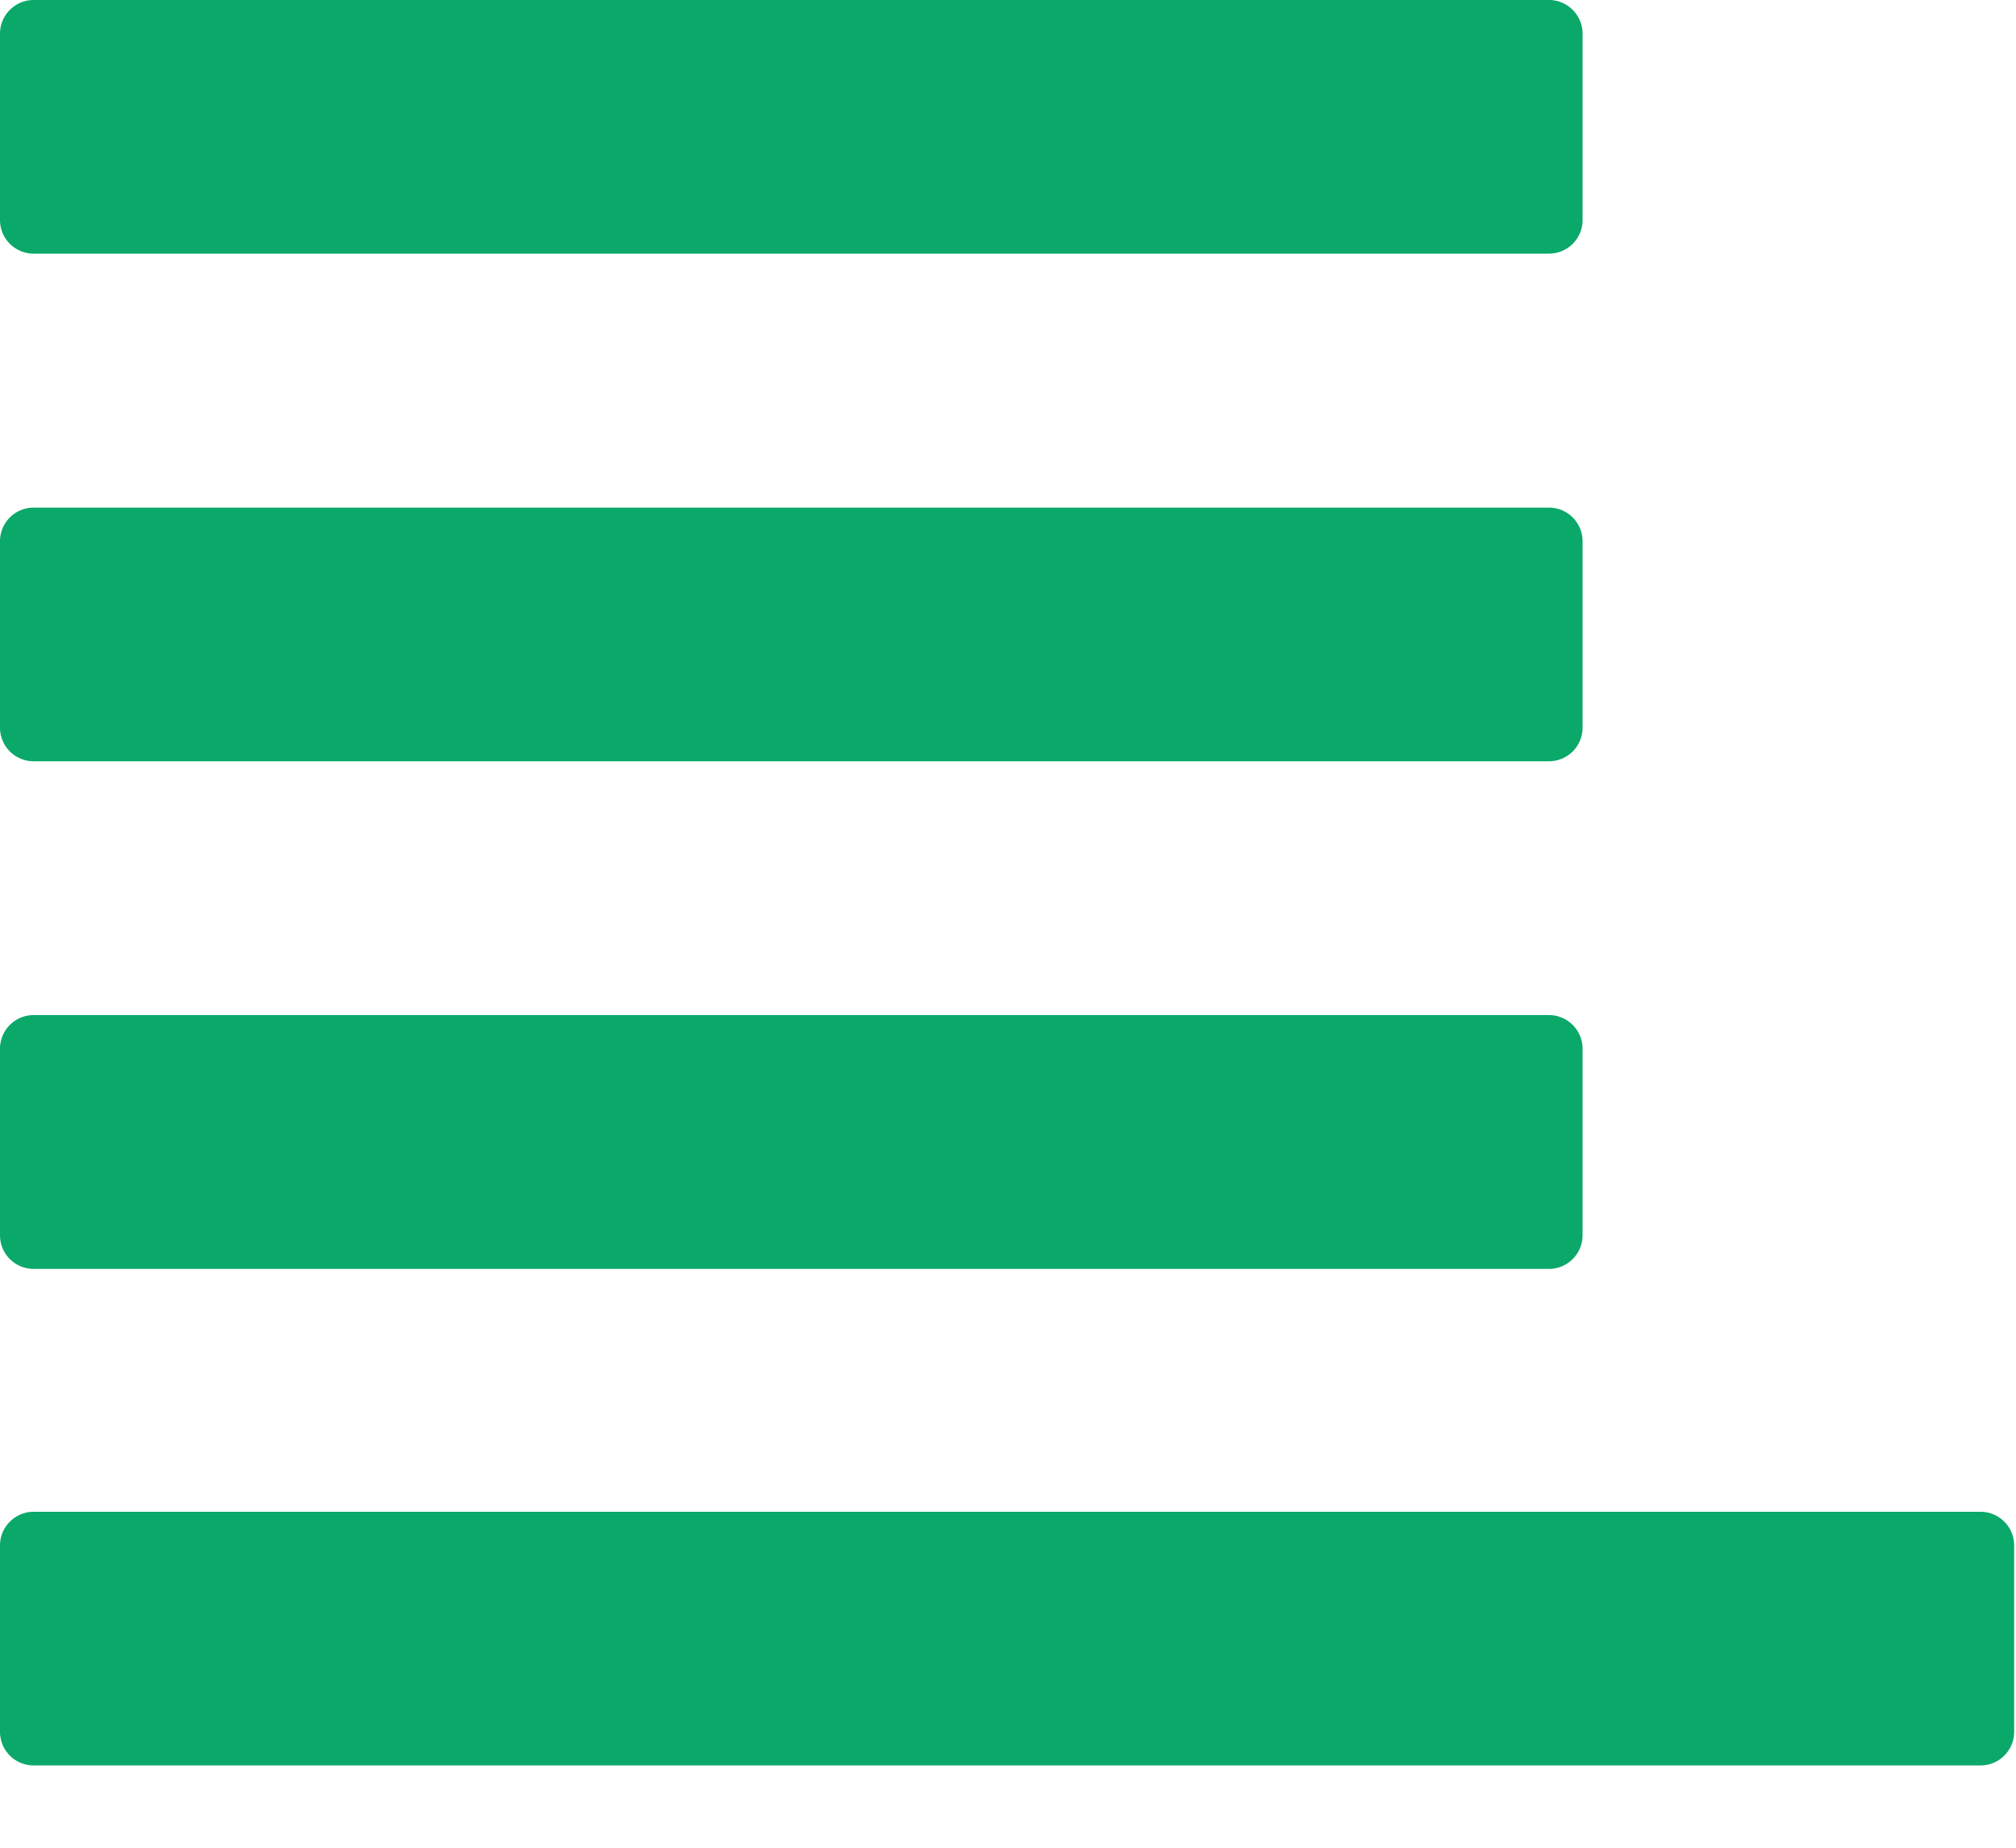 <svg width="12" height="11" viewBox="0 0 12 11" fill="none" xmlns="http://www.w3.org/2000/svg"><path fill-rule="evenodd" clip-rule="evenodd" d="M11.989 10.31a.2.2 0 01-.2.2H.2a.2.2 0 01-.2-.2V9.2c0-.11.09-.2.2-.2h11.589c.11 0 .2.09.2.2v1.11zM9.42 4.332a.2.2 0 01-.2.2H.2a.2.2 0 01-.2-.2v-1.11a.2.2 0 01.2-.2h9.02a.2.2 0 01.2.2v1.11zm0 3.022a.2.2 0 01-.2.2H.2a.2.2 0 01-.2-.2V6.243c0-.11.09-.2.2-.2h9.02c.11 0 .2.09.2.2v1.11zm0-6.044a.2.2 0 01-.2.2H.2a.2.2 0 01-.2-.2V.2C0 .09.09 0 .2 0h9.02c.11 0 .2.09.2.2v1.11z" fill="#0AA869"/></svg>